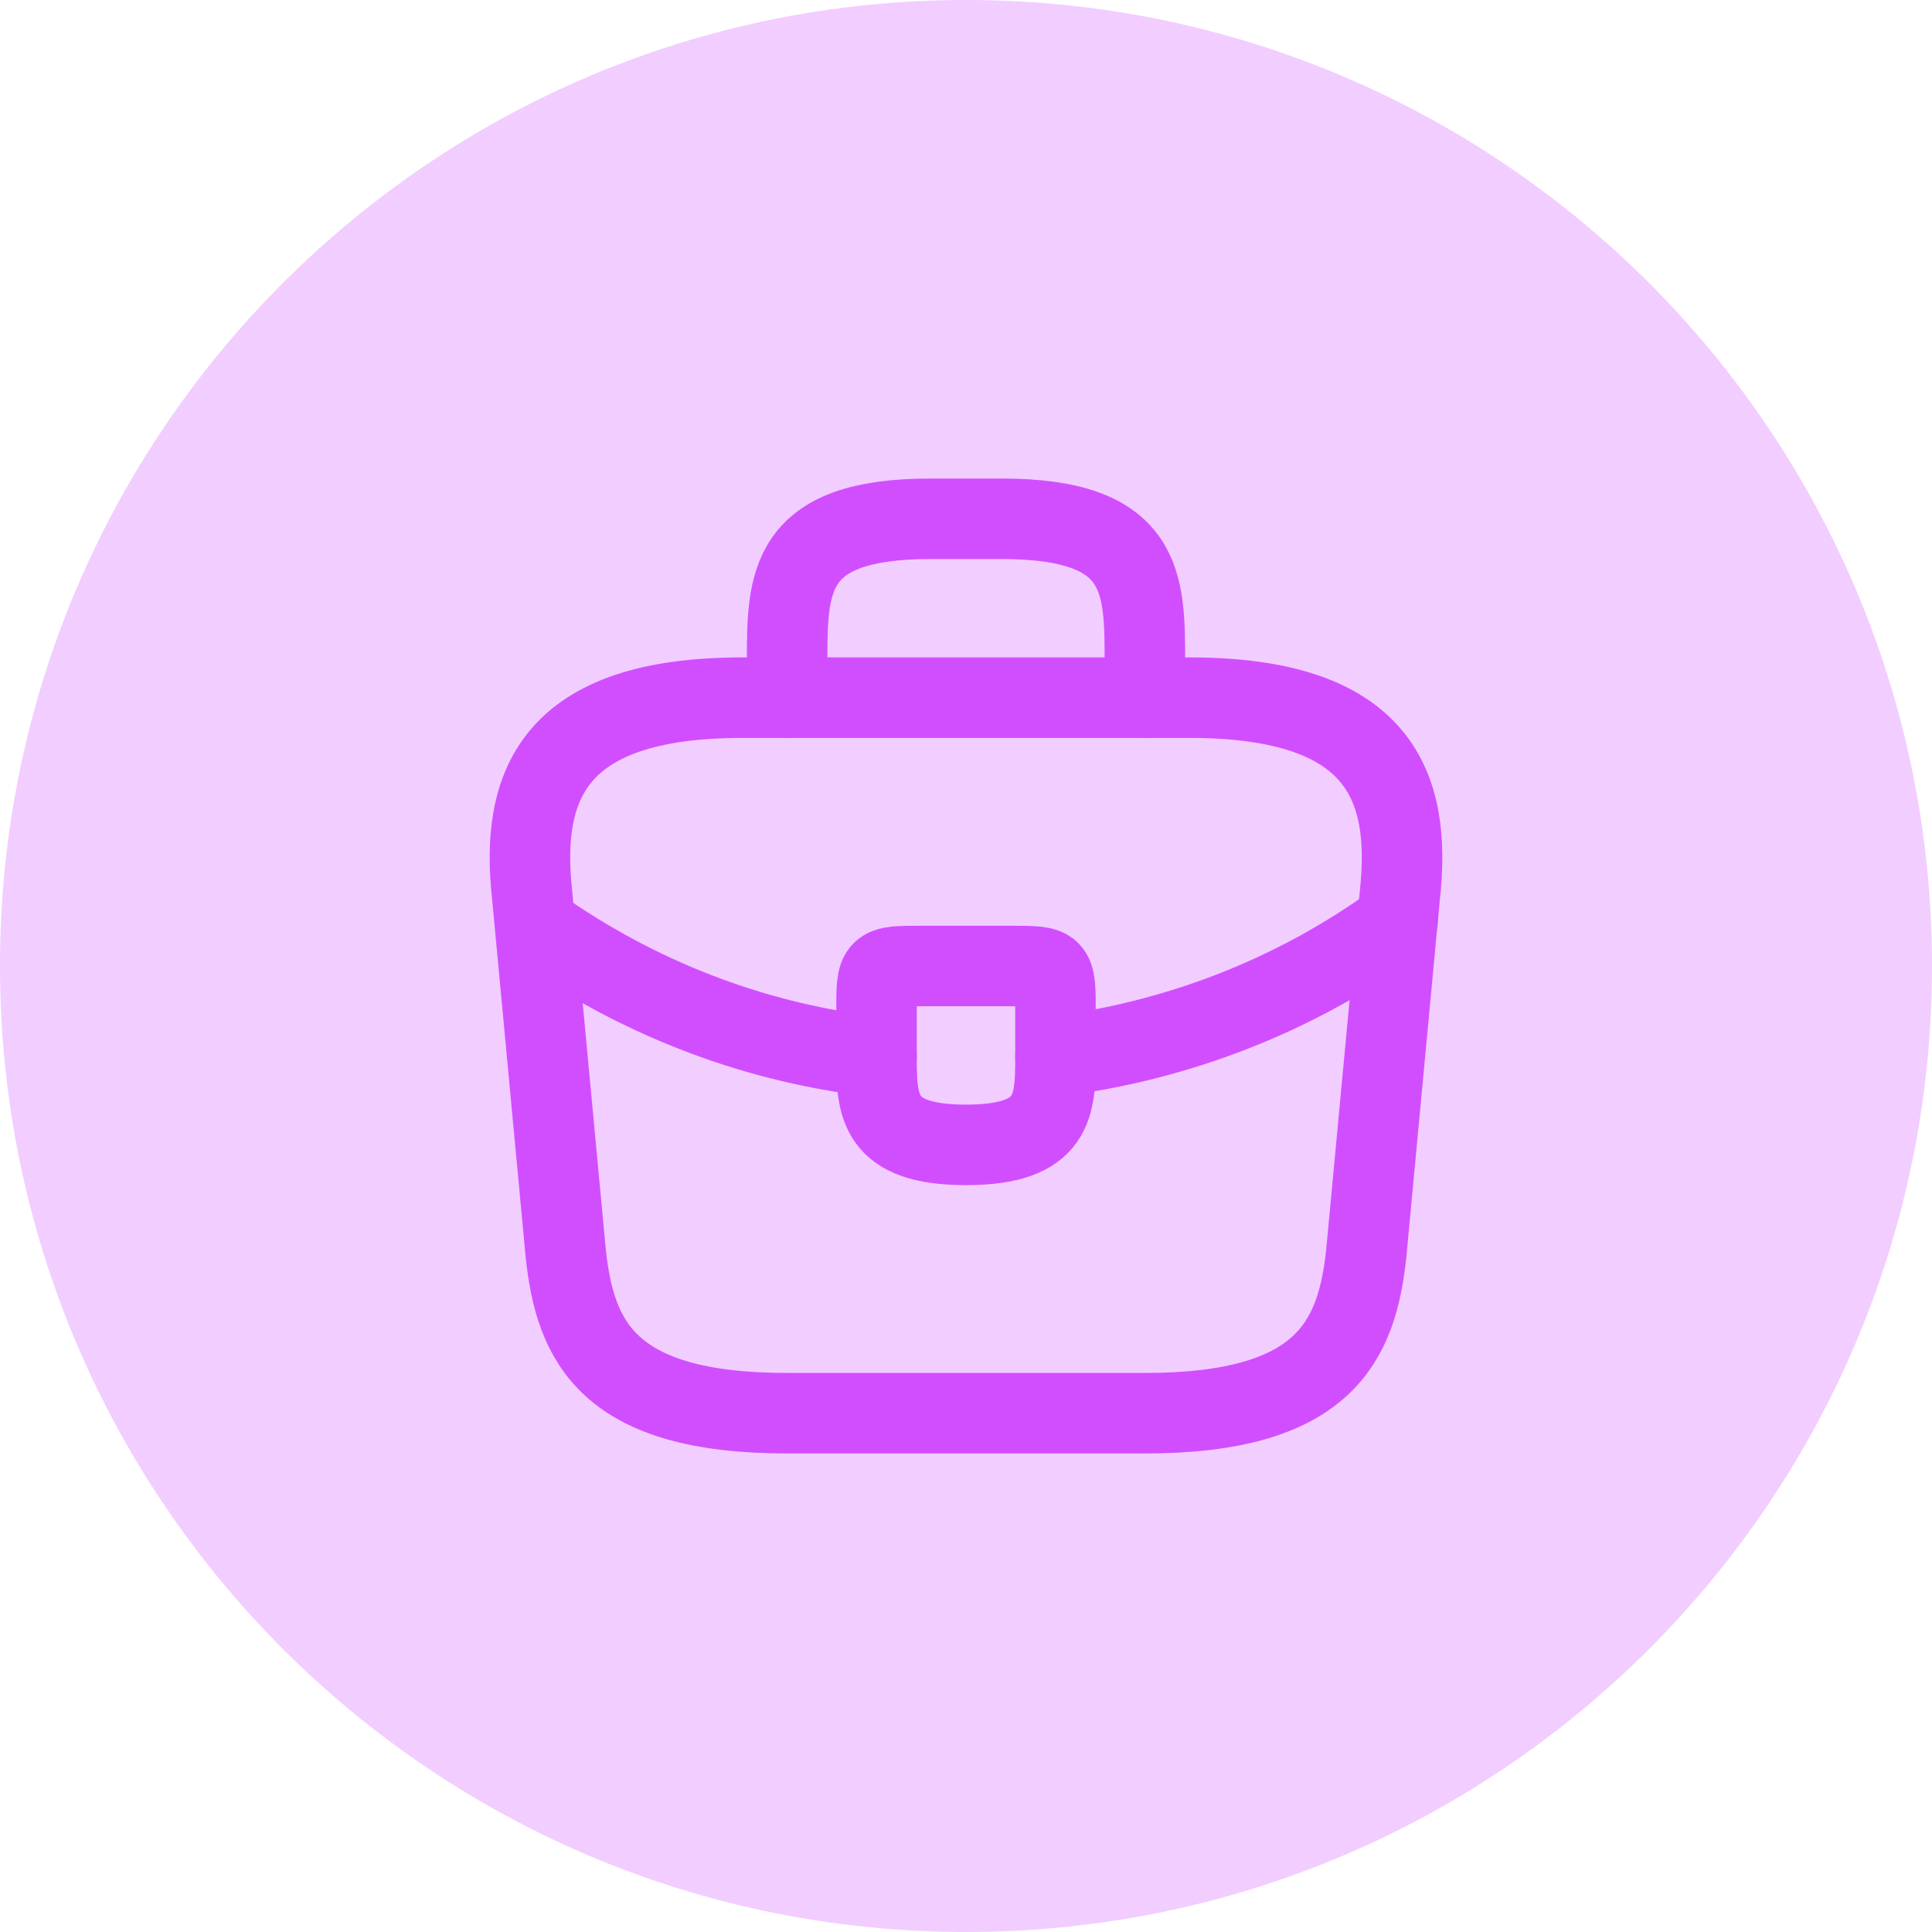 <svg width="36" height="36" viewBox="0 0 36 36" fill="none" xmlns="http://www.w3.org/2000/svg">
<path d="M0 18C0 8.059 8.059 0 18 0V0C27.941 0 36 8.059 36 18V18C36 27.941 27.941 36 18 36V36C8.059 36 0 27.941 0 18V18Z" fill="#F2CDFF"/>
<path d="M14.667 26.333H21.333C24.683 26.333 25.283 24.992 25.458 23.358L26.083 16.692C26.308 14.658 25.725 13 22.167 13H13.833C10.275 13 9.692 14.658 9.917 16.692L10.542 23.358C10.717 24.992 11.317 26.333 14.667 26.333Z" stroke="#D14EFF" stroke-width="1.5" stroke-miterlimit="10" stroke-linecap="round" stroke-linejoin="round"/>
<path d="M14.667 13V12.334C14.667 10.859 14.667 9.667 17.333 9.667H18.667C21.333 9.667 21.333 10.859 21.333 12.334V13" stroke="#D14EFF" stroke-width="1.5" stroke-miterlimit="10" stroke-linecap="round" stroke-linejoin="round"/>
<path d="M19.667 18.833V19.667C19.667 19.675 19.667 19.675 19.667 19.683C19.667 20.592 19.658 21.333 18 21.333C16.35 21.333 16.333 20.6 16.333 19.692V18.833C16.333 18 16.333 18 17.167 18H18.833C19.667 18 19.667 18 19.667 18.833Z" stroke="#D14EFF" stroke-width="1.5" stroke-miterlimit="10" stroke-linecap="round" stroke-linejoin="round"/>
<path d="M26.042 17.167C24.117 18.567 21.917 19.4 19.667 19.684" stroke="#D14EFF" stroke-width="1.5" stroke-miterlimit="10" stroke-linecap="round" stroke-linejoin="round"/>
<path d="M10.183 17.392C12.058 18.675 14.175 19.45 16.333 19.692" stroke="#D14EFF" stroke-width="1.5" stroke-miterlimit="10" stroke-linecap="round" stroke-linejoin="round"/>
</svg>
